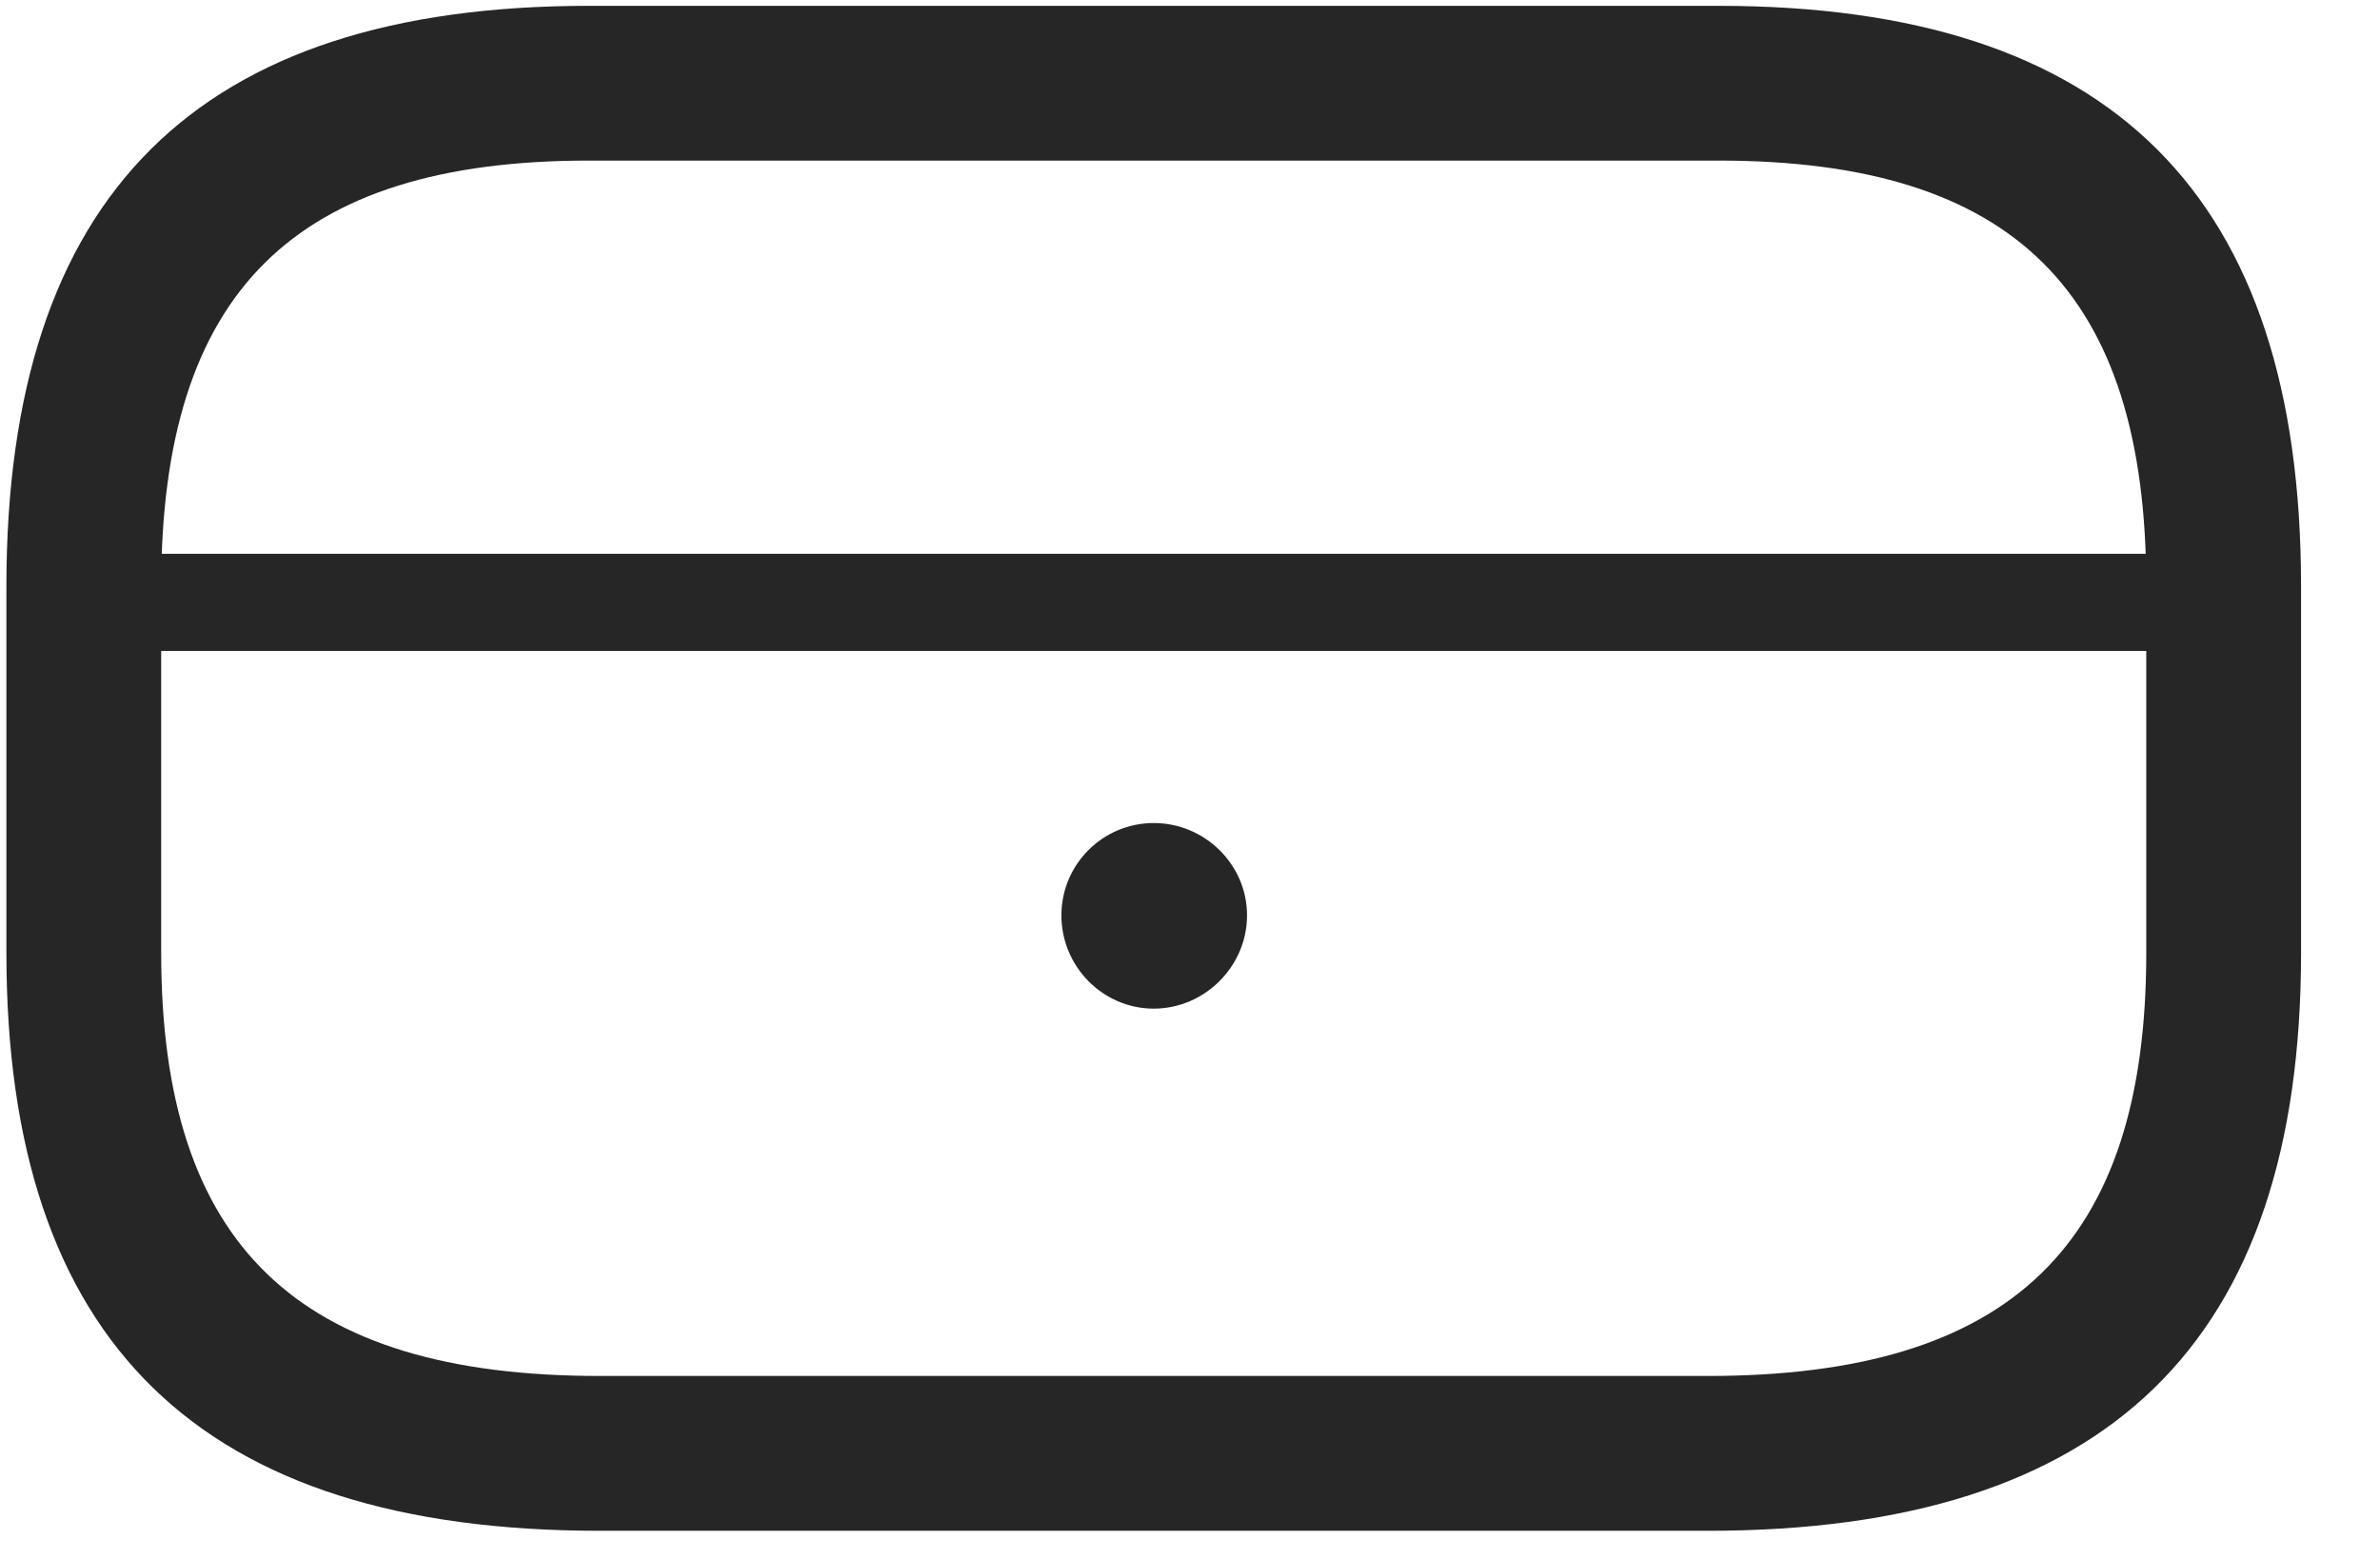 <svg width="29" height="19" viewBox="0 0 29 19" fill="none" xmlns="http://www.w3.org/2000/svg">
<g clip-path="url(#clip0_2207_14309)">
<path d="M7.308 18.657H20.808C25.683 18.657 28.038 16.36 28.038 11.614V7.149C28.038 2.379 25.73 0.071 20.937 0.071H7.179C2.398 0.071 0.078 2.379 0.078 7.149V11.614C0.078 16.36 2.433 18.657 7.308 18.657ZM7.308 16.77C3.628 16.77 1.964 15.176 1.964 11.614V7.149C1.964 3.563 3.582 1.957 7.179 1.957H20.937C24.546 1.957 26.152 3.563 26.152 7.149V11.614C26.152 15.176 24.5 16.77 20.808 16.77H7.308ZM1.027 7.934H27.089V6.75H1.027V7.934ZM14.058 12.293C14.679 12.293 15.195 11.778 15.195 11.156C15.195 10.535 14.679 10.031 14.058 10.031C13.437 10.031 12.933 10.535 12.933 11.156C12.933 11.778 13.437 12.293 14.058 12.293Z" fill="black" fill-opacity="0.85"/>
</g>
<defs>
<clipPath id="clip0_2207_14309">
<rect width="27.961" height="18.598" fill="white" transform="translate(0.078 0.059)"/>
</clipPath>
</defs>
</svg>

